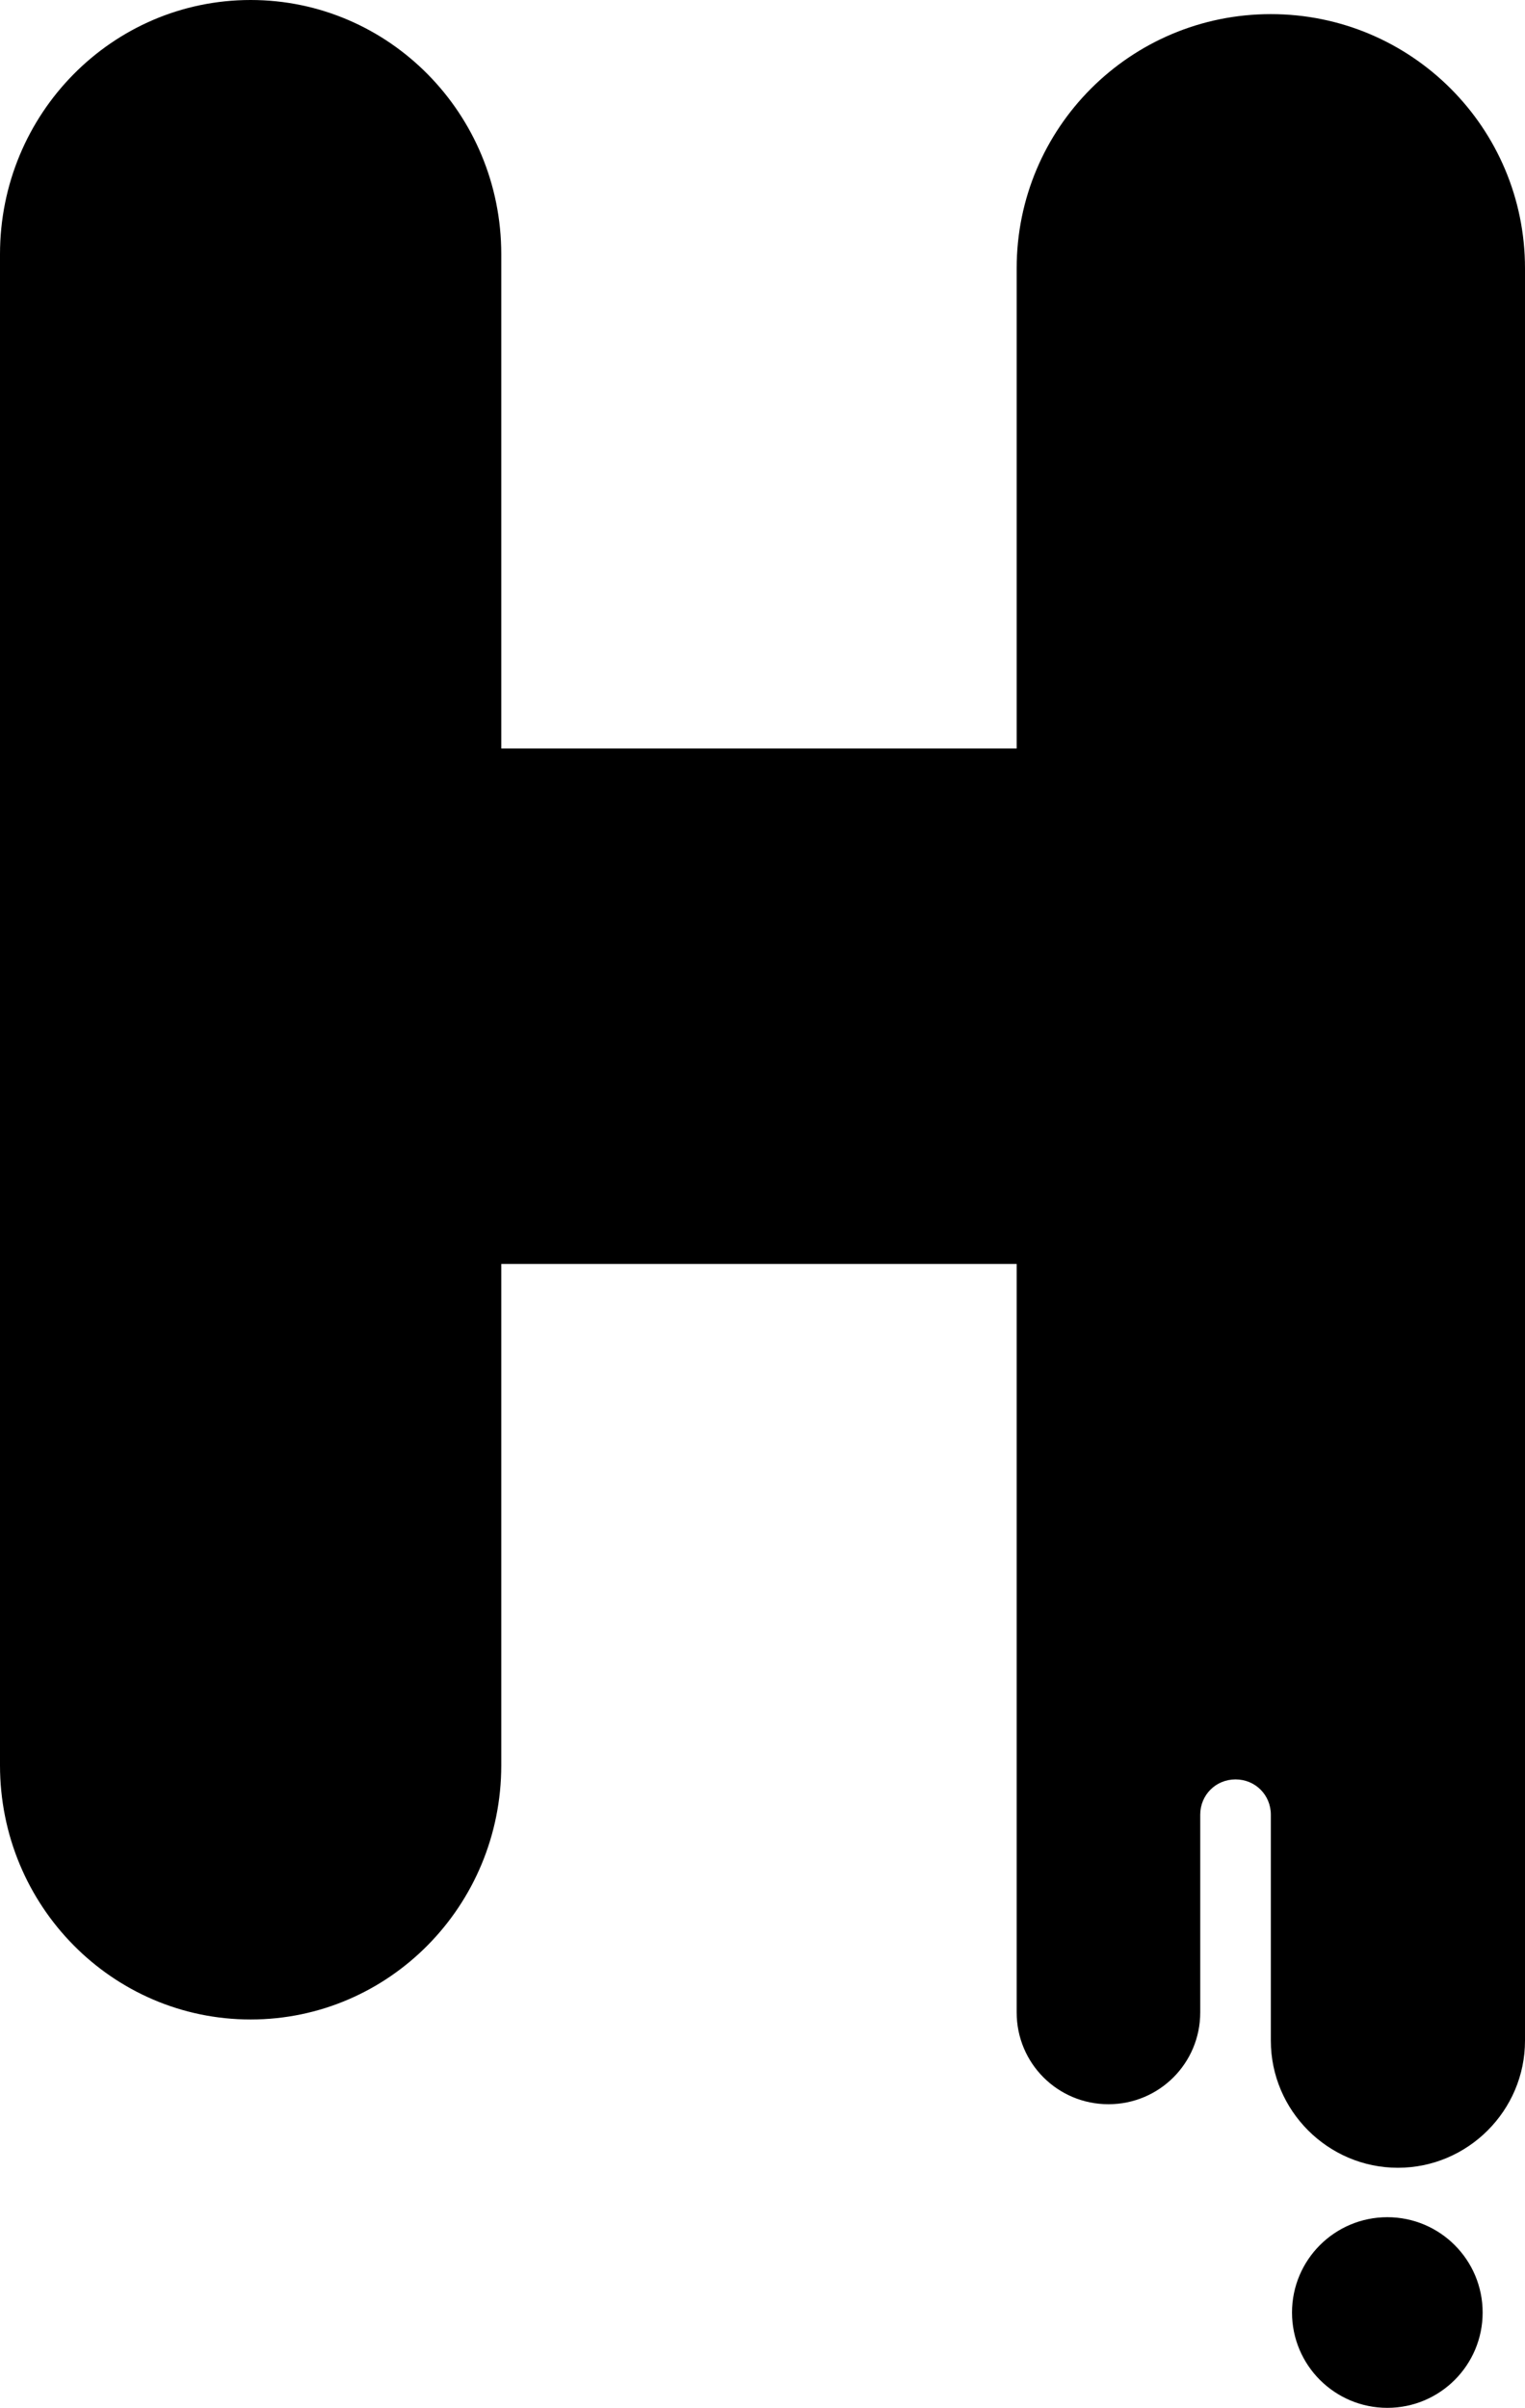<?xml version="1.0" encoding="utf-8"?>
<!-- Generator: Adobe Illustrator 24.0.2, SVG Export Plug-In . SVG Version: 6.00 Build 0)  -->
<svg version="1.1" id="Capa_1" xmlns="http://www.w3.org/2000/svg" xmlns:xlink="http://www.w3.org/1999/xlink" x="0px" y="0px"
	 viewBox="0 0 216 341" style="enable-background:new 0 0 216 341;" xml:space="preserve">
<g>
	<path d="M216,38v251c0,9.9-8.1,18-18,18s-18-8.1-18-18v-32c0-2.8-2.2-5-5-5s-5,2.2-5,5v28c0,7.2-5.8,13-13,13s-13-5.8-13-13V179H71
		v71c0,19.9-15.9,36-35.5,36S0,269.9,0,250V36C0,16.1,15.9,0,35.5,0S71,16.1,71,36v70h73V38c0-19.9,16.1-36,36-36S216,18.1,216,38z"
		/>
	<path d="M169.9,283.5"/>
	<circle cx="196.5" cy="327.5" r="13.5"/>
</g>
</svg>

